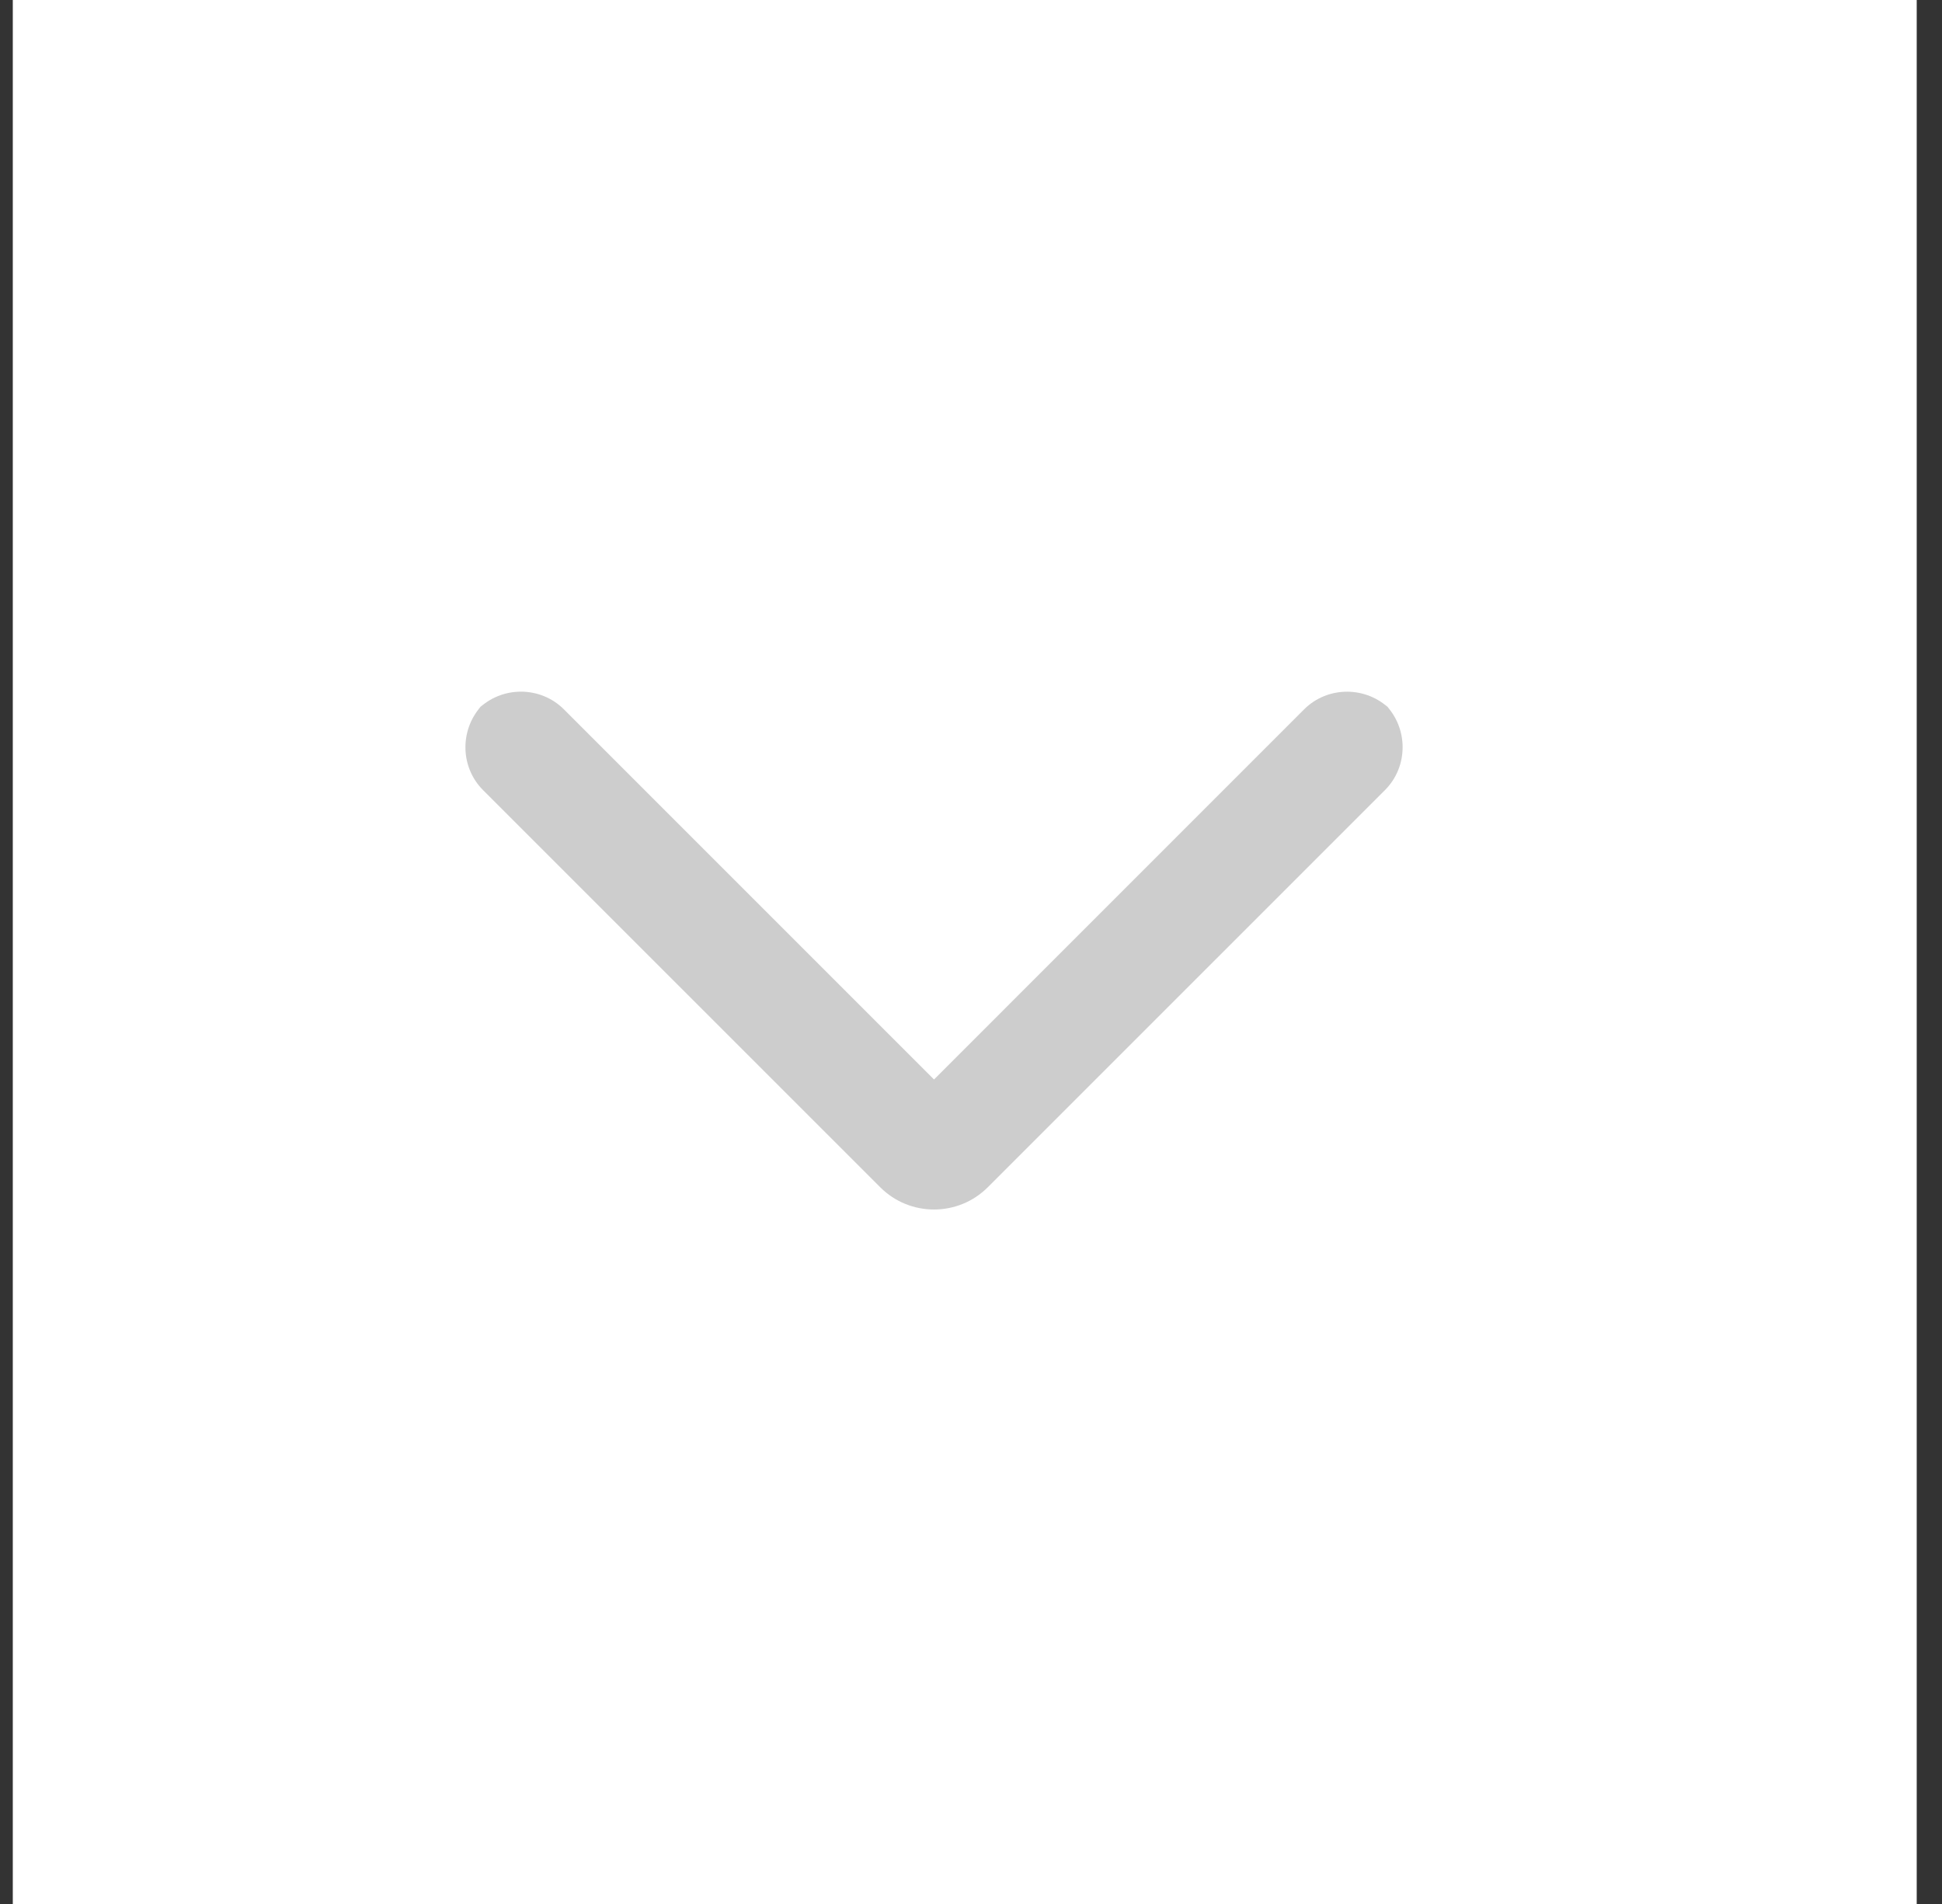 <?xml version="1.0" encoding="UTF-8"?>
<svg width="51px" height="50px" viewBox="0 0 51 50" version="1.1" xmlns="http://www.w3.org/2000/svg" xmlns:xlink="http://www.w3.org/1999/xlink">
    <rect x="0" y="0" width="51" height="50" fill="#333333" stroke="none"/>
    <title>编组</title>
    <defs>
        <path d="M13.137,22.689 C13.761,23.314 13.753,24.333 13.132,24.955 L13.281,24.806 C12.654,25.433 11.637,25.433 11.017,24.813 L0.588,14.383 C-0.192,13.603 -0.191,12.336 0.588,11.558 L11.017,1.128 C11.64,0.505 12.659,0.514 13.281,1.135 L13.132,0.986 C13.759,1.613 13.758,2.63 13.137,3.252 L3.418,12.971 L13.137,22.689 Z" id="path-1"></path>
    </defs>
    <g id="考勤统计-查看日/周/月" stroke="none" stroke-width="1" fill="none" fill-rule="evenodd">
        <g id="考勤打卡-当日休息" transform="translate(-350, -787)">
            <g id="编组-2" transform="translate(20, 787)">
                <g id="编组" transform="translate(330.336, 0)">
                    <rect id="矩形" fill="#FFFFFF" x="0" y="0" width="50" height="50"></rect>
                    <g transform="translate(16.664, 12)" id="图标颜色">
                        <g transform="translate(7.5, 13) rotate(-270) translate(-7.5, -13) ">
                            <mask id="mask-2" fill="white">
                                <use xlink:href="#path-1"></use>
                            </mask>
                            <use fill="#CDCDCD" transform="translate(7.133, 12.971) rotate(-180) translate(-7.133, -12.971) " xlink:href="#path-1"></use>
                        </g>
                    </g>
                </g>
            </g>
        </g>
    </g>
</svg>